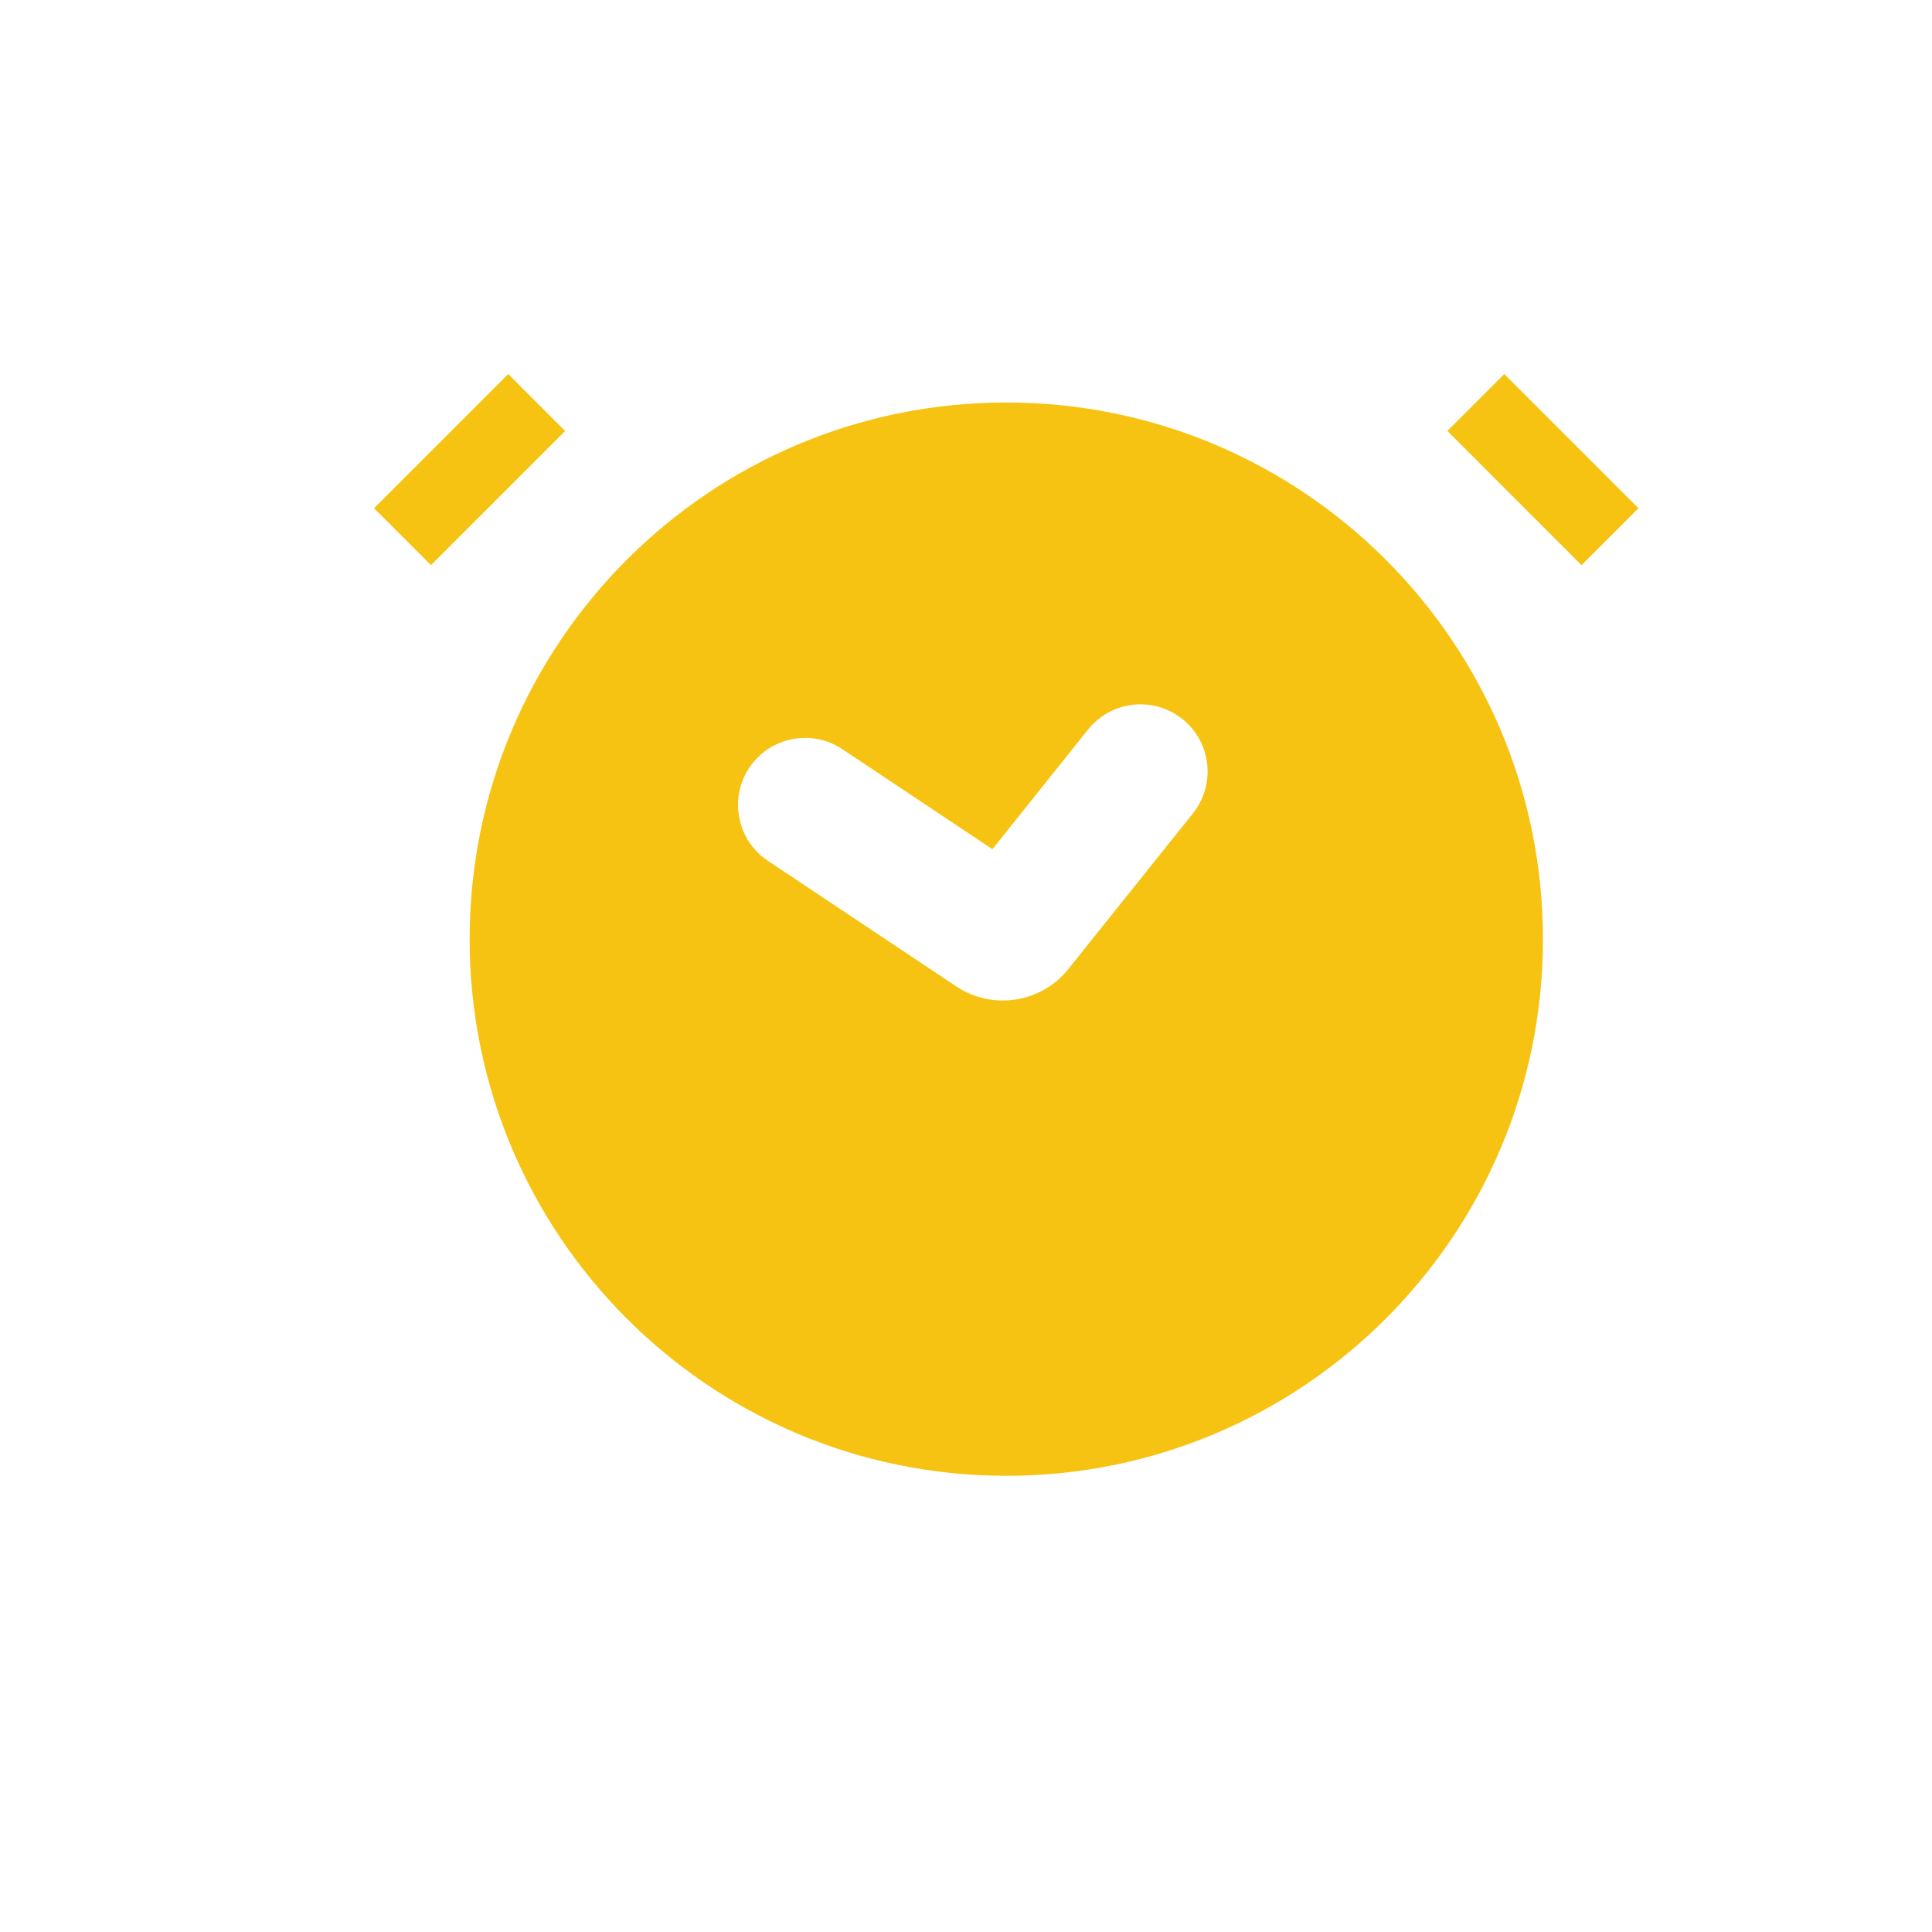 <svg width="24" height="24" viewBox="0 0 24 24" fill="none" xmlns="http://www.w3.org/2000/svg">
<path d="M6.667 5L5 6.667" stroke="#F7C312" strokeWidth="1.667" strokeLinecap="round"/>
<path d="M18.333 5L20 6.667" stroke="#F7C312" strokeWidth="1.667" strokeLinecap="round"/>
<path fill-rule="evenodd" clip-rule="evenodd" d="M12.501 18.333C16.183 18.333 19.167 15.349 19.167 11.667C19.167 7.985 16.183 5 12.501 5C8.819 5 5.834 7.985 5.834 11.667C5.834 15.349 8.819 18.333 12.501 18.333ZM14.819 10.104C15.106 9.744 15.048 9.22 14.688 8.932C14.329 8.645 13.805 8.703 13.517 9.062L12.328 10.549L10.463 9.306C10.081 9.051 9.563 9.155 9.308 9.537C9.053 9.92 9.156 10.438 9.539 10.693L11.88 12.254C12.33 12.553 12.934 12.46 13.271 12.038L14.819 10.104Z" fill="#F7C312"/>
</svg>

